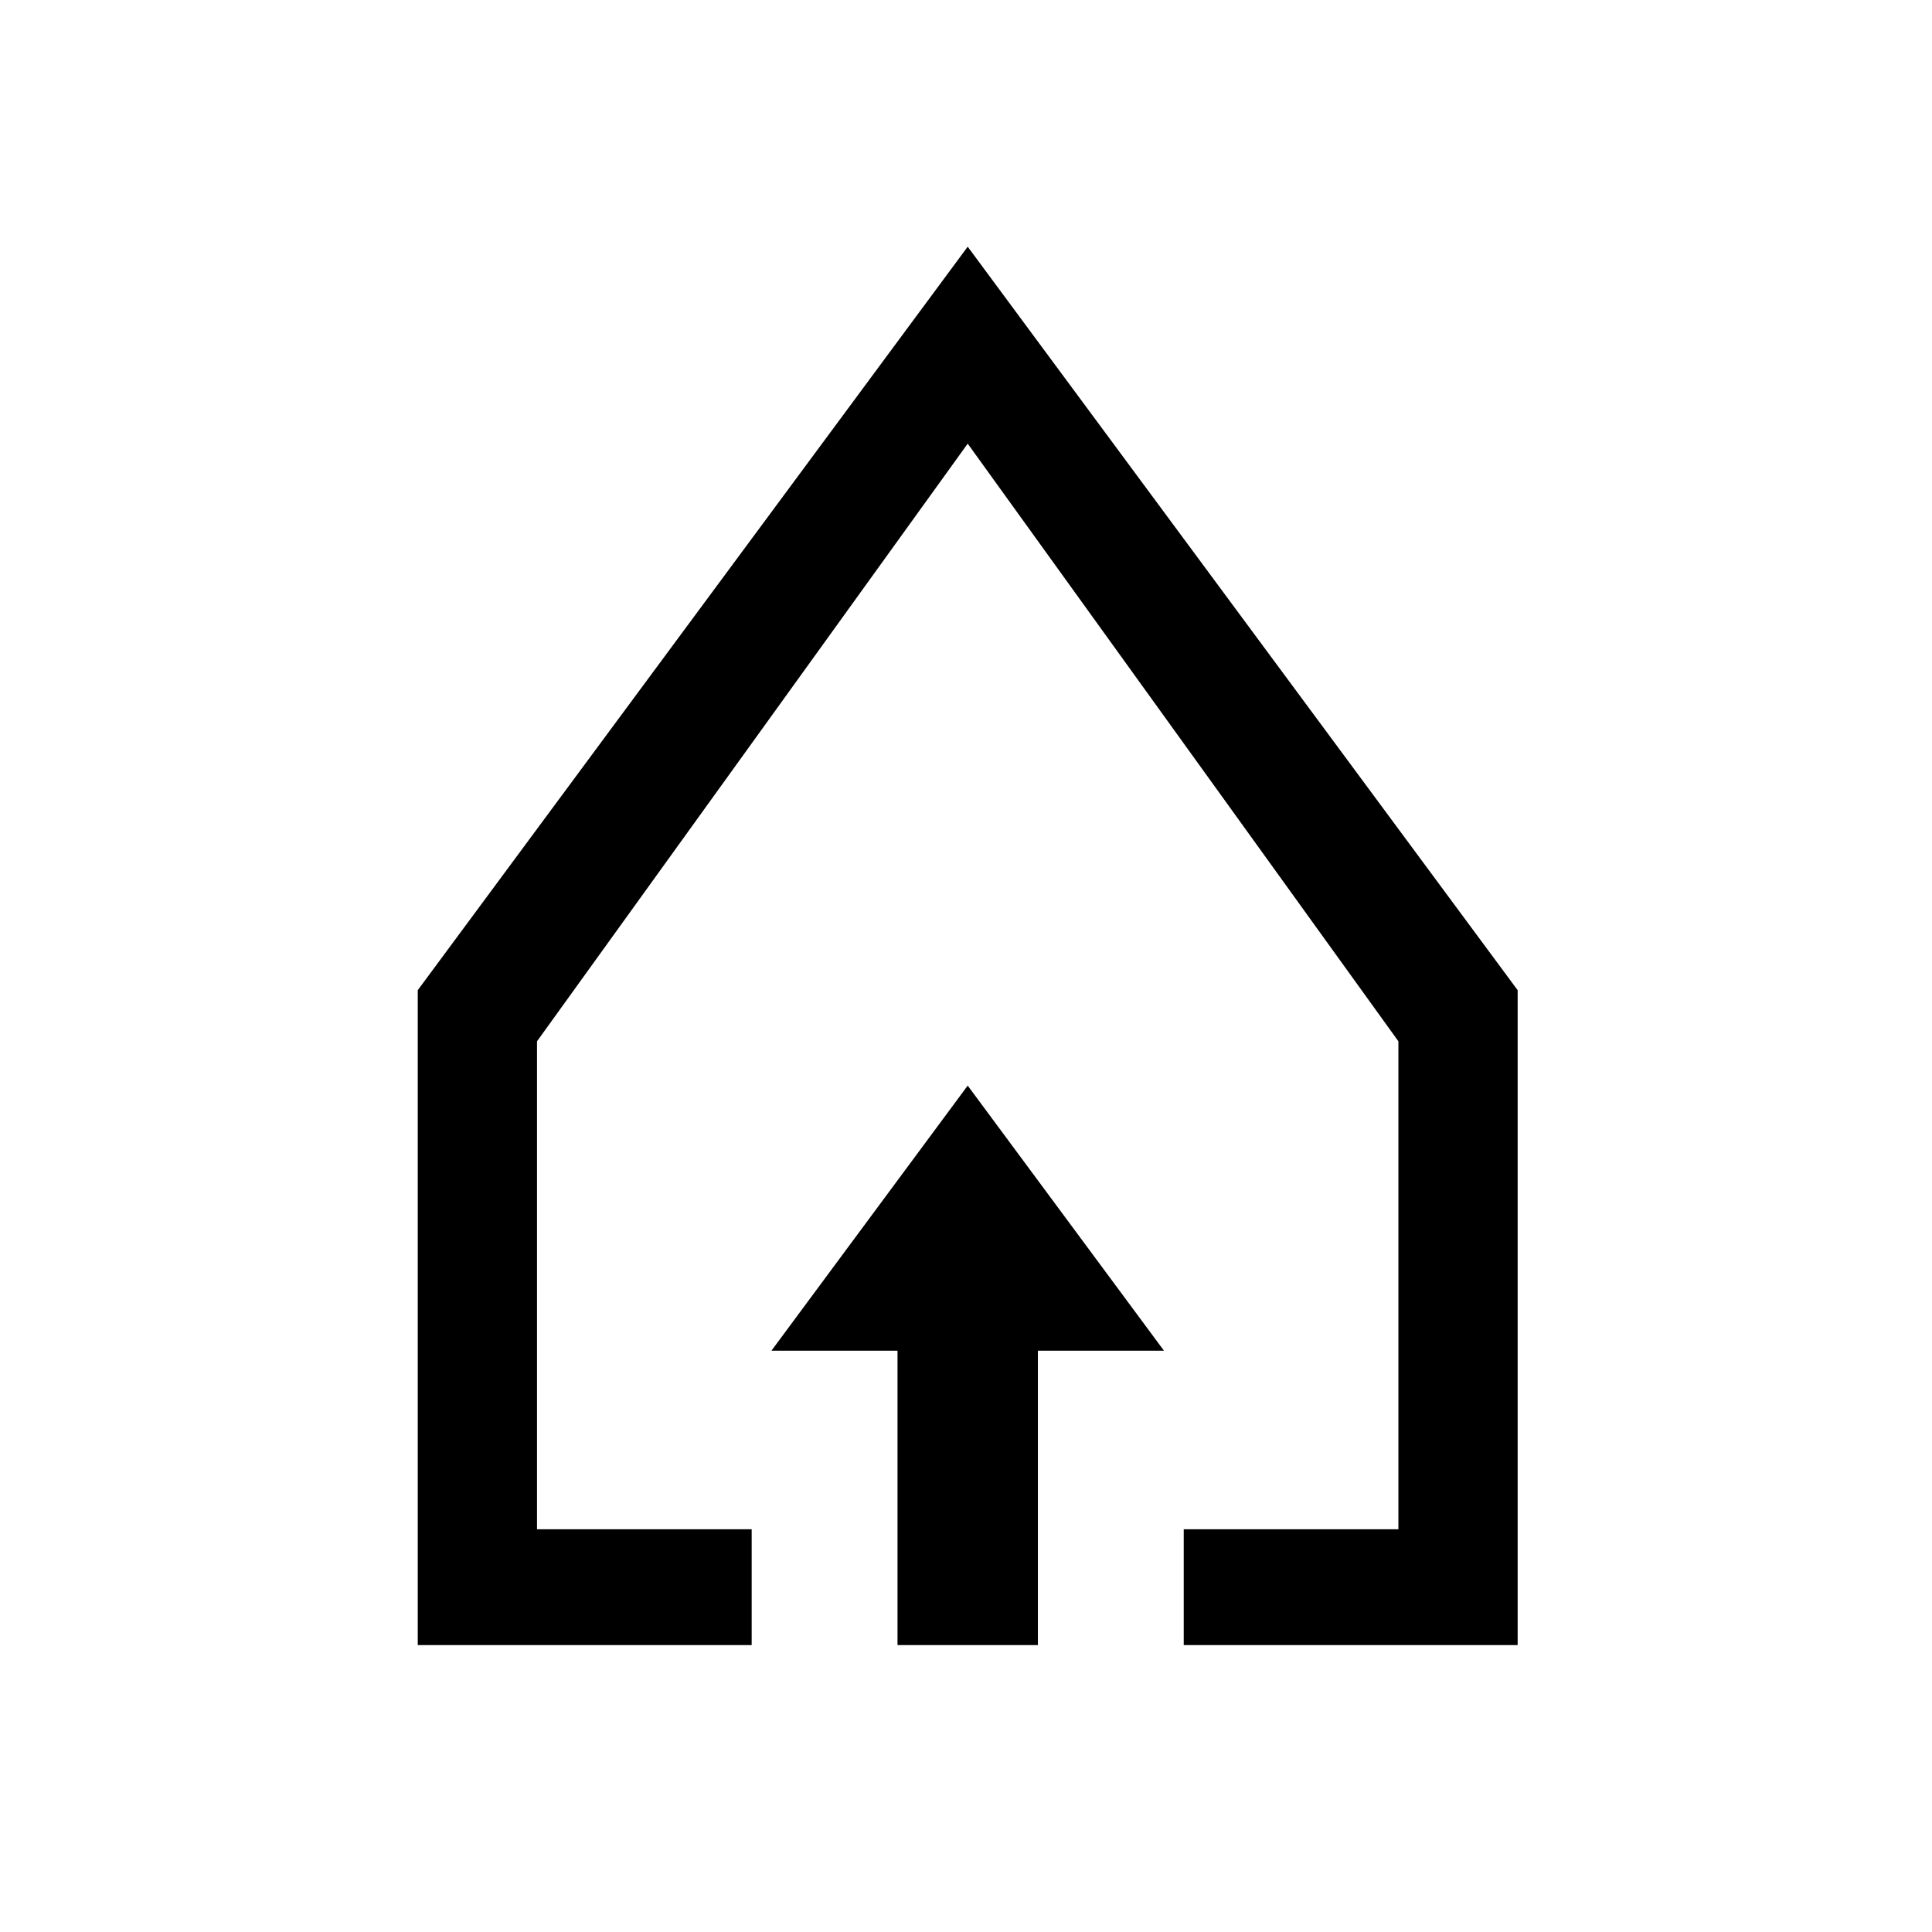 <?xml version="1.0" encoding="UTF-8"?>
<svg id="Laag_1" xmlns="http://www.w3.org/2000/svg" viewBox="0 0 28.35 28.35">
    <polygon class="cls-1"
             points="11.03 22.44 7.88 22.44 7.88 15.28 14.2 6.51 20.52 15.28 20.52 22.44 17.37 22.44 17.37 24.14 22.27 24.14 22.27 14.53 14.2 3.62 6.13 14.53 6.13 24.14 11.03 24.14 11.03 22.44"/>
    <polygon class="cls-1"
             points="11.32 19.82 13.17 19.82 13.17 24.14 15.23 24.14 15.23 19.82 17.08 19.82 14.2 15.93 11.32 19.82"/>
</svg>